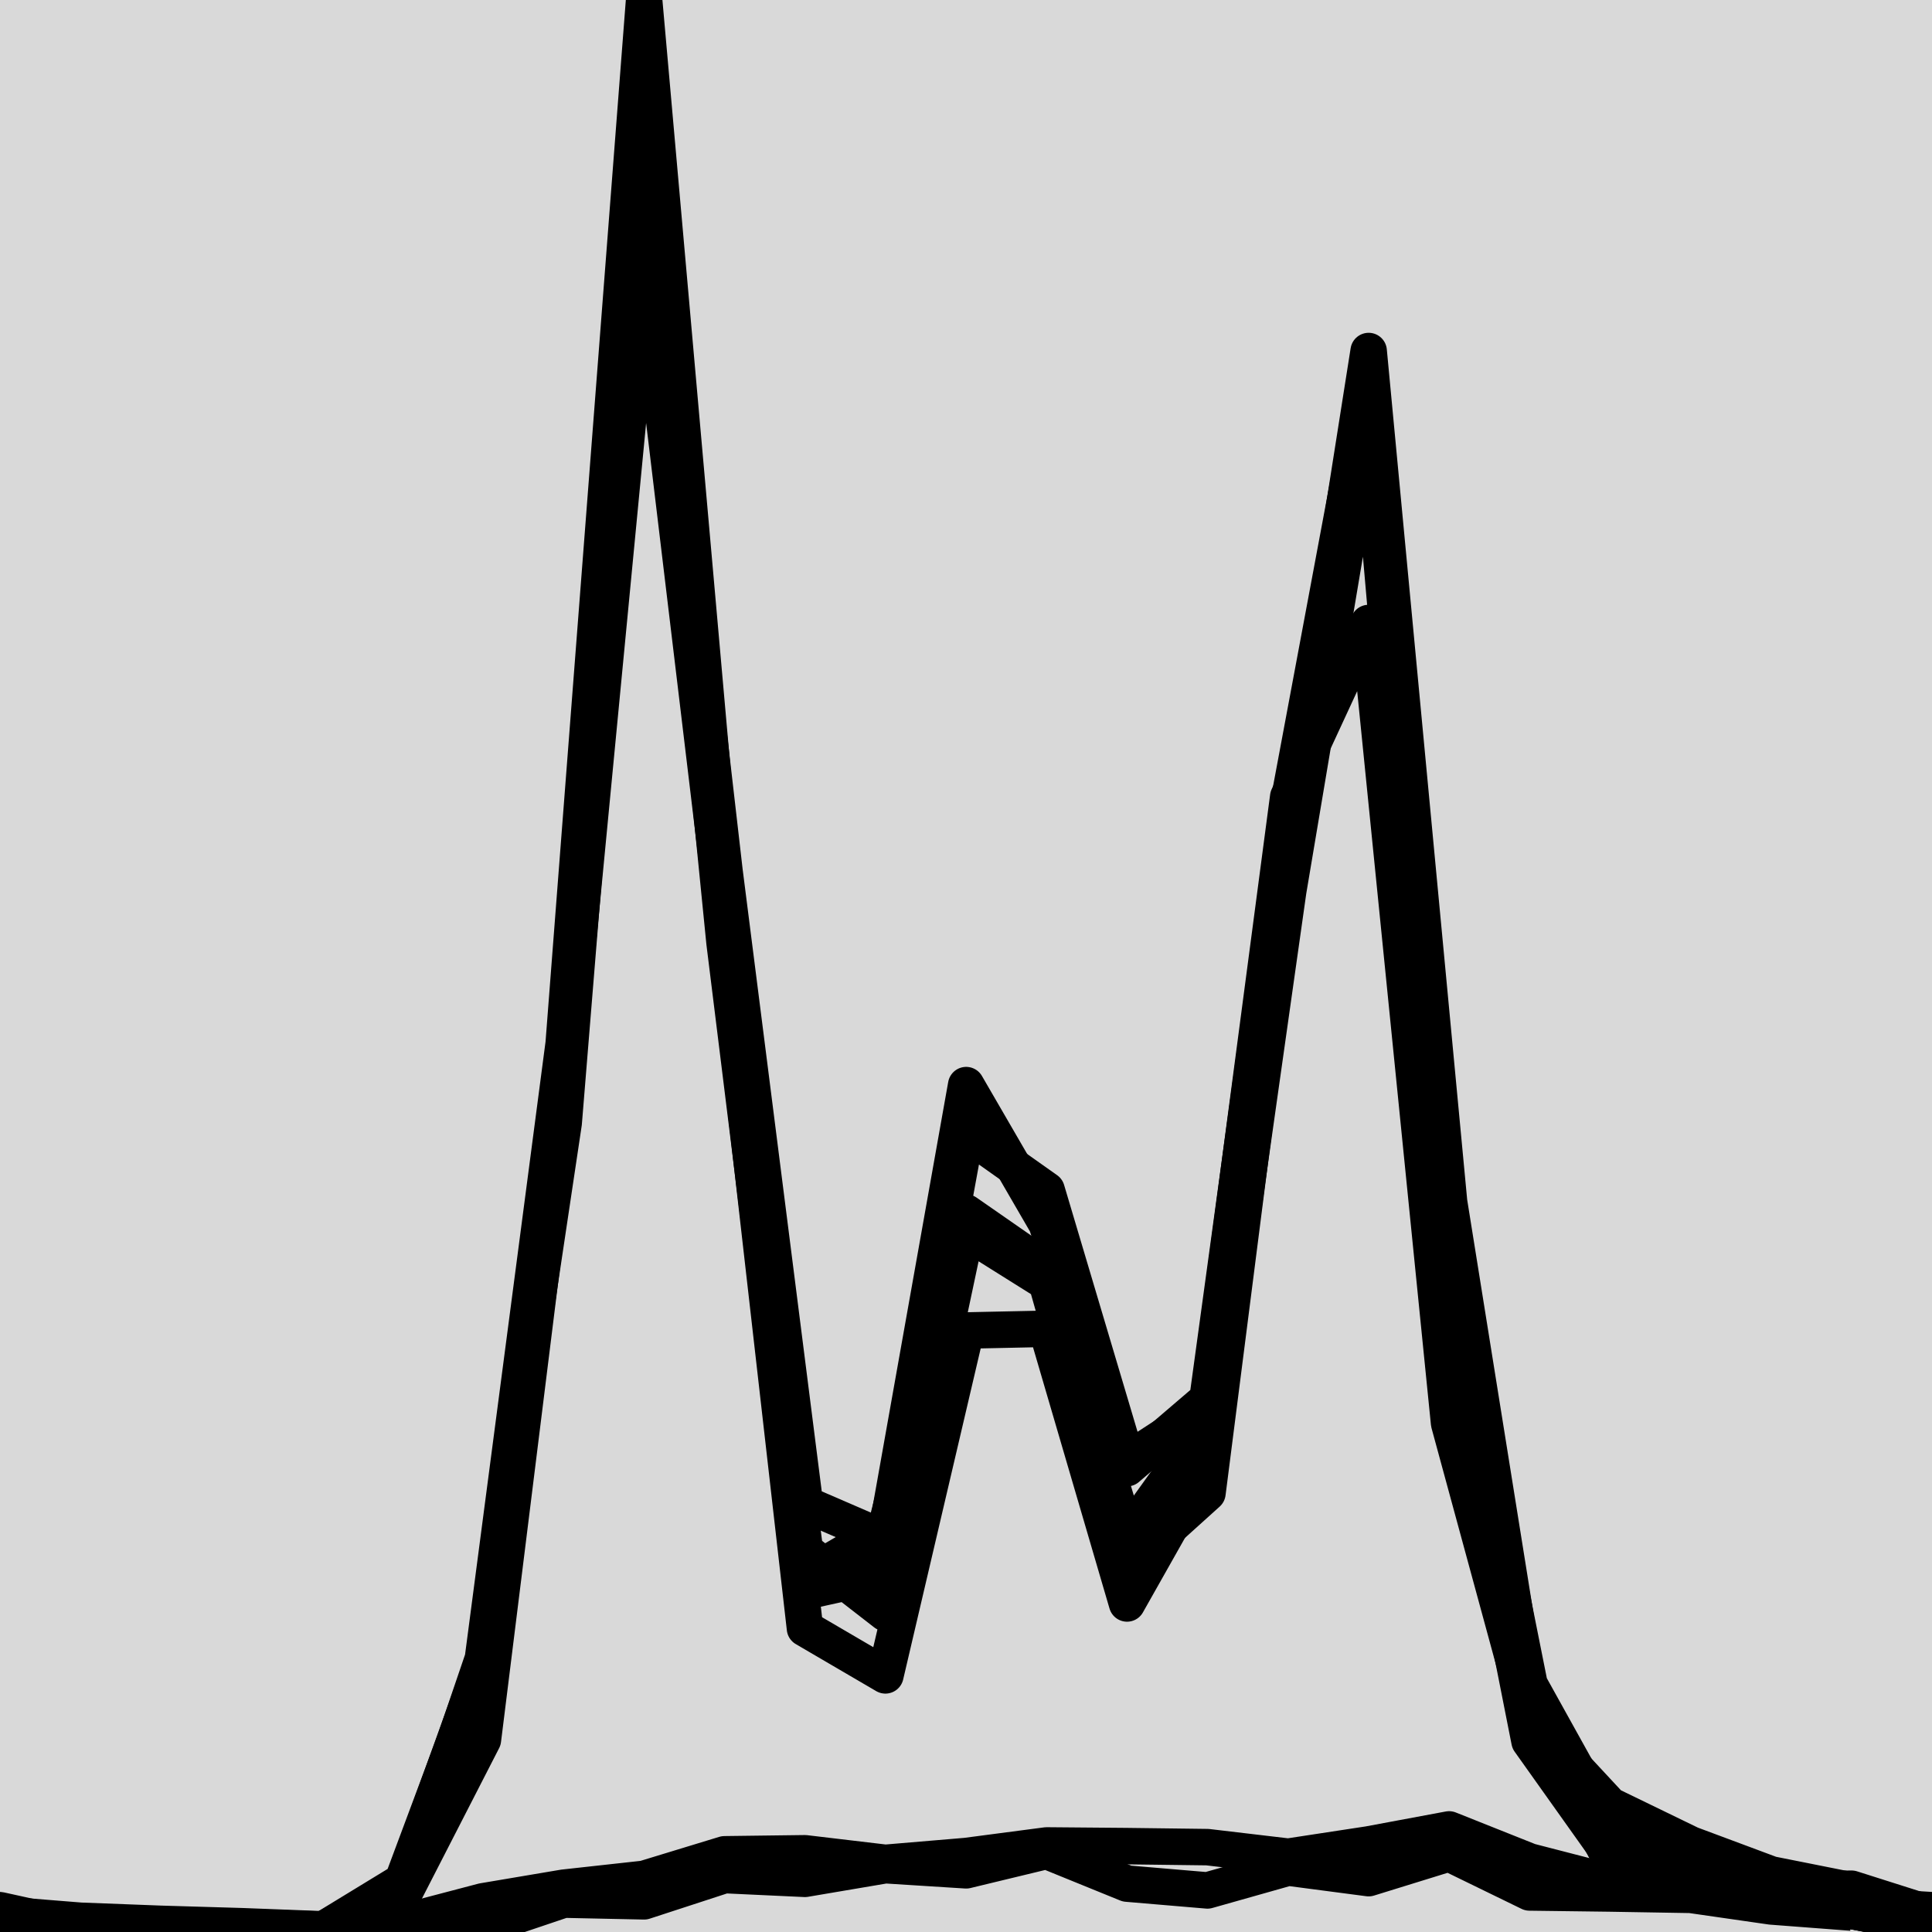<?xml version='1.0' encoding='UTF-8' ?>
<svg xmlns='http://www.w3.org/2000/svg' xmlns:xlink='http://www.w3.org/1999/xlink' width='56.69pt' height='56.69pt' viewBox='0 0 56.69 56.69'>
<g class='svglite'>
<defs>
  <style type='text/css'><![CDATA[
    .svglite line, .svglite polyline, .svglite polygon, .svglite path, .svglite rect, .svglite circle {
      fill: none;
      stroke: #000000;
      stroke-linecap: round;
      stroke-linejoin: round;
      stroke-miterlimit: 10.00;
    }
    .svglite text {
      white-space: pre;
    }
    .svglite g.glyphgroup path {
      fill: inherit;
      stroke: none;
    }
  ]]></style>
</defs>
<rect width='100%' height='100%' style='stroke: none; fill: #D9D9D9;'/>
<defs>
  <clipPath id='cpMC4wMHw1Ni42OXwwLjAwfDU2LjY5'>
    <rect x='0.00' y='0.00' width='56.69' height='56.69' />
  </clipPath>
</defs>
<g clip-path='url(#cpMC4wMHw1Ni42OXwwLjAwfDU2LjY5)'>
<rect x='0.00' y='0.00' width='56.69' height='56.69' style='stroke-width: 0.00; fill: #D9D9D9;' />
</g>
<defs>
  <clipPath id='cp-0'>
    <path d='M 0,56.69 L 0,0.00 L 56.69,0.00 L 56.69,56.69Z'/>
  </clipPath>
</defs>
<g clip-path='url(#cp-0)'>
<polyline points='0,56.47 2.36,56.66 4.72,56.68 7.09,56.66 9.45,56.64 11.81,55.65 14.17,51.05 16.54,31.99 18.90,7.43 21.26,27.10 23.62,47.78 25.98,49.16 28.35,39.04 30.71,38.99 33.07,47.05 35.43,42.87 37.80,26.14 40.16,12.11 42.52,39.15 44.88,51.09 47.24,54.41 49.61,55.13 51.97,55.77 54.33,56.07 56.69,56.54 59.06,56.57 61.42,56.69 63.78,56.69 66.14,56.64 68.50,55.35 70.87,49.17 73.23,31.24 75.59,2.49 77.95,27.28 80.32,45.50 82.68,47.33 85.04,36.15 87.40,37.63 89.76,45.94 92.13,43.81 94.49,25.26 96.85,10.30 99.21,35.27 101.58,49.99 103.94,54.53 106.30,54.85 108.66,55.74 111.02,56.07 113.39,56.50 115.75,56.57 118.11,56.66 120.47,56.62 122.83,56.62 125.20,55.60 127.56,48.67 129.92,30.62 132.28,0.00 134.65,26.61 137.01,46.25 139.37,44.87 141.73,35.58 144.09,37.22 146.46,45.08 148.82,41.79 151.18,23.60 153.54,10.98 155.91,37.93 158.27,50.77 160.63,54.19 162.99,54.81 165.35,55.60 167.72,56.07 170.08,56.50 172.44,56.61 174.80,56.66 177.17,56.68 179.53,56.64 181.89,55.20 184.25,48.88 186.61,30.84 188.98,5.07 191.34,25.57 193.70,44.13 196.06,45.15 198.43,31.84 200.79,35.91 203.15,43.08 205.51,41.06 207.87,23.76 210.24,11.85 212.60,37.63 214.96,49.43 217.32,53.68 219.69,54.19 222.05,55.25 224.41,55.91 226.77,56.05 229.13,56.57 231.50,56.68 233.86,56.62 236.22,56.64 238.58,55.32 240.95,48.77 243.31,32.95 245.67,3.99 248.03,27.66 250.39,46.70 252.76,46.18 255.12,33.25 257.48,34.92 259.84,42.85 262.21,41.32 264.57,23.38 266.93,18.28 269.29,41.76 271.65,50.43 274.02,52.97 276.38,54.12 278.74,55.00 281.10,55.47 283.46,56.17 285.83,56.36 288.19,56.45 290.55,56.52 292.91,56.61 295.28,56.41 297.64,55.79 300.00,55.39 302.36,55.13 304.72,54.41 307.09,54.38 309.45,54.66 311.81,54.46 314.17,54.15 316.54,54.17 318.90,54.20 321.26,54.48 323.62,54.12 325.98,53.68 328.35,54.62 330.71,55.23 333.07,55.58 335.43,55.44 337.80,55.42 340.16,56.17 342.52,56.54 344.88,56.57 347.24,56.54 349.61,56.62 351.97,56.45 354.33,56.54 356.69,55.74 359.06,55.79 361.42,55.02 363.78,55.13 366.14,54.73 368.50,54.88 370.87,54.31 373.23,55.27 375.59,55.47 377.95,54.80 380.32,55.11 382.68,54.38 385.04,55.53 387.40,55.56 389.76,55.60 392.13,55.94 394.49,56.12 ' style='stroke-width: 1.07; stroke-linecap: butt;' />
</g>
<g clip-path='url(#cpMC4wMHw1Ni42OXwwLjAwfDU2LjY5)'>
</g>
<defs>
  <clipPath id='cp-1'>
    <path d='M 0.00,56.69 L 0.00,0.00 L 56.69,0.00 L 56.69,56.69Z'/>
  </clipPath>
</defs>
<g clip-path='url(#cp-1)'>
<polyline points='-56.69,56.47 -54.33,56.66 -51.97,56.68 -49.61,56.66 -47.24,56.64 -44.88,55.65 -42.52,51.05 -40.16,31.99 -37.79,7.43 -35.43,27.10 -33.07,47.78 -30.71,49.16 -28.35,39.04 -25.98,38.99 -23.62,47.05 -21.26,42.87 -18.90,26.14 -16.54,12.11 -14.17,39.15 -11.81,51.09 -9.45,54.41 -7.09,55.13 -4.72,55.77 -2.36,56.07 0,56.54 2.36,56.57 4.72,56.69 7.09,56.69 9.45,56.64 11.81,55.35 14.17,49.17 16.54,31.24 18.90,2.49 21.26,27.28 23.62,45.50 25.98,47.33 28.35,36.15 30.71,37.63 33.07,45.94 35.43,43.81 37.80,25.26 40.16,10.30 42.52,35.27 44.88,49.99 47.24,54.53 49.61,54.85 51.97,55.74 54.33,56.07 56.69,56.50 59.06,56.57 61.42,56.66 63.78,56.62 66.14,56.62 68.50,55.60 70.87,48.67 73.23,30.62 75.59,0.00 77.95,26.61 80.32,46.25 82.68,44.87 85.04,35.58 87.40,37.22 89.76,45.08 92.13,41.79 94.49,23.60 96.85,10.98 99.21,37.93 101.58,50.77 103.94,54.19 106.30,54.81 108.66,55.60 111.02,56.07 113.39,56.50 115.75,56.61 118.11,56.66 120.47,56.68 122.83,56.64 125.20,55.20 127.56,48.88 129.92,30.84 132.28,5.07 134.65,25.57 137.01,44.13 139.37,45.15 141.73,31.84 144.09,35.91 146.46,43.08 148.82,41.06 151.18,23.76 153.54,11.85 155.91,37.63 158.27,49.43 160.63,53.68 162.99,54.19 165.35,55.25 167.72,55.91 170.08,56.05 172.44,56.57 174.80,56.68 177.17,56.62 179.53,56.64 181.89,55.32 184.25,48.77 186.61,32.95 188.98,3.99 191.34,27.66 193.70,46.70 196.06,46.18 198.43,33.25 200.79,34.92 203.15,42.85 205.51,41.32 207.87,23.38 210.24,18.28 212.60,41.76 214.96,50.43 217.32,52.97 219.69,54.12 222.05,55.00 224.41,55.47 226.77,56.17 229.13,56.36 231.50,56.45 233.86,56.52 236.22,56.61 238.58,56.41 240.95,55.79 243.31,55.39 245.67,55.13 248.03,54.41 250.39,54.38 252.76,54.66 255.12,54.46 257.48,54.15 259.84,54.17 262.21,54.20 264.57,54.48 266.93,54.12 269.29,53.68 271.65,54.62 274.02,55.23 276.38,55.58 278.74,55.44 281.10,55.42 283.46,56.17 285.83,56.54 288.19,56.57 290.55,56.54 292.91,56.62 295.28,56.45 297.64,56.54 300.00,55.74 302.36,55.79 304.72,55.02 307.09,55.13 309.45,54.73 311.81,54.88 314.17,54.31 316.54,55.27 318.90,55.47 321.26,54.80 323.62,55.11 325.98,54.38 328.35,55.53 330.71,55.56 333.07,55.60 335.43,55.94 337.80,56.12 ' style='stroke-width: 1.07; stroke-linecap: butt;' />
</g>
<g clip-path='url(#cpMC4wMHw1Ni42OXwwLjAwfDU2LjY5)'>
</g>
<defs>
  <clipPath id='cp-2'>
    <path d='M 0.00,56.69 L 0.00,0.00 L 56.69,0.00 L 56.69,56.69Z'/>
  </clipPath>
</defs>
<g clip-path='url(#cp-2)'>
<polyline points='-113.39,56.47 -111.02,56.66 -108.66,56.68 -106.30,56.66 -103.94,56.64 -101.57,55.65 -99.21,51.05 -96.85,31.99 -94.49,7.43 -92.13,27.10 -89.76,47.78 -87.40,49.16 -85.04,39.04 -82.68,38.99 -80.31,47.05 -77.95,42.87 -75.59,26.14 -73.23,12.11 -70.87,39.15 -68.50,51.09 -66.14,54.41 -63.78,55.13 -61.42,55.77 -59.05,56.07 -56.69,56.54 -54.33,56.57 -51.97,56.69 -49.61,56.69 -47.24,56.64 -44.88,55.35 -42.52,49.17 -40.16,31.24 -37.79,2.49 -35.43,27.28 -33.07,45.50 -30.71,47.33 -28.35,36.15 -25.98,37.63 -23.62,45.94 -21.26,43.81 -18.90,25.26 -16.54,10.30 -14.17,35.27 -11.81,49.99 -9.45,54.53 -7.09,54.85 -4.72,55.74 -2.36,56.07 0,56.50 2.36,56.57 4.72,56.66 7.09,56.62 9.45,56.62 11.81,55.60 14.17,48.67 16.54,30.62 18.90,0.00 21.26,26.61 23.62,46.25 25.98,44.87 28.35,35.58 30.71,37.22 33.07,45.08 35.43,41.79 37.80,23.60 40.16,10.98 42.52,37.93 44.88,50.77 47.24,54.19 49.61,54.81 51.97,55.60 54.33,56.07 56.69,56.50 59.06,56.61 61.42,56.66 63.78,56.68 66.14,56.64 68.50,55.20 70.87,48.88 73.23,30.84 75.59,5.07 77.95,25.57 80.32,44.13 82.68,45.15 85.04,31.84 87.40,35.91 89.76,43.08 92.13,41.06 94.49,23.76 96.85,11.85 99.21,37.63 101.58,49.43 103.94,53.68 106.30,54.19 108.66,55.25 111.02,55.91 113.39,56.05 115.75,56.57 118.11,56.68 120.47,56.62 122.83,56.64 125.20,55.32 127.56,48.77 129.92,32.95 132.28,3.99 134.65,27.66 137.01,46.70 139.37,46.18 141.73,33.25 144.09,34.92 146.46,42.85 148.82,41.32 151.18,23.38 153.54,18.28 155.91,41.76 158.27,50.43 160.63,52.97 162.99,54.12 165.35,55.00 167.72,55.47 170.08,56.17 172.44,56.36 174.80,56.45 177.17,56.52 179.53,56.61 181.89,56.41 184.25,55.79 186.61,55.39 188.98,55.13 191.34,54.41 193.70,54.38 196.06,54.66 198.43,54.46 200.79,54.15 203.15,54.17 205.51,54.20 207.87,54.48 210.24,54.12 212.60,53.68 214.96,54.62 217.32,55.23 219.69,55.58 222.05,55.44 224.41,55.42 226.77,56.17 229.13,56.54 231.50,56.57 233.86,56.54 236.22,56.62 238.58,56.45 240.95,56.54 243.31,55.74 245.67,55.79 248.03,55.02 250.39,55.13 252.76,54.73 255.12,54.88 257.48,54.31 259.84,55.27 262.21,55.47 264.57,54.80 266.93,55.11 269.29,54.38 271.65,55.53 274.02,55.56 276.38,55.60 278.74,55.94 281.10,56.12 ' style='stroke-width: 1.07; stroke-linecap: butt;' />
</g>
<g clip-path='url(#cpMC4wMHw1Ni42OXwwLjAwfDU2LjY5)'>
</g>
<defs>
  <clipPath id='cp-3'>
    <path d='M 0.00,56.69 L 0.00,0.00 L 56.69,0.00 L 56.69,56.69Z'/>
  </clipPath>
</defs>
<g clip-path='url(#cp-3)'>
<polyline points='-170.08,56.47 -167.72,56.66 -165.35,56.68 -162.99,56.66 -160.63,56.64 -158.27,55.65 -155.91,51.05 -153.54,31.99 -151.18,7.43 -148.82,27.10 -146.46,47.78 -144.09,49.16 -141.73,39.04 -139.37,38.99 -137.01,47.05 -134.65,42.87 -132.28,26.14 -129.92,12.11 -127.56,39.15 -125.20,51.09 -122.83,54.41 -120.47,55.13 -118.11,55.77 -115.75,56.07 -113.39,56.54 -111.02,56.57 -108.66,56.69 -106.30,56.69 -103.94,56.64 -101.57,55.35 -99.21,49.17 -96.85,31.24 -94.49,2.49 -92.13,27.28 -89.76,45.50 -87.40,47.33 -85.04,36.15 -82.68,37.63 -80.31,45.94 -77.95,43.81 -75.59,25.26 -73.23,10.30 -70.87,35.27 -68.50,49.99 -66.14,54.53 -63.78,54.85 -61.42,55.74 -59.05,56.07 -56.69,56.50 -54.33,56.57 -51.97,56.66 -49.61,56.62 -47.24,56.62 -44.88,55.60 -42.52,48.67 -40.16,30.62 -37.79,0.00 -35.43,26.61 -33.07,46.25 -30.71,44.87 -28.35,35.58 -25.98,37.22 -23.62,45.08 -21.26,41.79 -18.90,23.60 -16.54,10.98 -14.17,37.93 -11.81,50.77 -9.45,54.19 -7.09,54.81 -4.72,55.60 -2.36,56.07 0,56.50 2.36,56.61 4.72,56.66 7.09,56.68 9.45,56.64 11.81,55.20 14.17,48.88 16.54,30.84 18.90,5.07 21.26,25.57 23.62,44.13 25.98,45.15 28.35,31.84 30.71,35.91 33.07,43.08 35.43,41.06 37.80,23.76 40.16,11.85 42.52,37.63 44.88,49.43 47.24,53.68 49.61,54.19 51.97,55.25 54.33,55.91 56.69,56.05 59.06,56.57 61.42,56.68 63.78,56.62 66.14,56.64 68.50,55.32 70.87,48.77 73.23,32.95 75.59,3.99 77.95,27.66 80.32,46.70 82.68,46.18 85.04,33.25 87.40,34.92 89.76,42.85 92.13,41.32 94.49,23.38 96.85,18.28 99.21,41.76 101.58,50.43 103.94,52.97 106.30,54.12 108.66,55.00 111.02,55.47 113.39,56.17 115.75,56.36 118.11,56.45 120.47,56.52 122.83,56.61 125.20,56.41 127.56,55.79 129.92,55.39 132.28,55.13 134.65,54.41 137.01,54.38 139.37,54.66 141.73,54.46 144.09,54.15 146.46,54.17 148.82,54.20 151.18,54.48 153.54,54.12 155.91,53.68 158.27,54.62 160.63,55.23 162.99,55.58 165.35,55.44 167.72,55.42 170.08,56.17 172.44,56.54 174.80,56.57 177.17,56.54 179.53,56.62 181.89,56.45 184.25,56.54 186.61,55.74 188.98,55.79 191.34,55.02 193.70,55.13 196.06,54.73 198.43,54.88 200.79,54.31 203.15,55.27 205.51,55.47 207.87,54.80 210.24,55.11 212.60,54.38 214.96,55.53 217.32,55.56 219.69,55.60 222.05,55.94 224.41,56.12 ' style='stroke-width: 1.07; stroke-linecap: butt;' />
</g>
<g clip-path='url(#cpMC4wMHw1Ni42OXwwLjAwfDU2LjY5)'>
</g>
<defs>
  <clipPath id='cp-4'>
    <path d='M 0.00,56.69 L 0.00,0.00 L 56.69,0.00 L 56.69,56.69Z'/>
  </clipPath>
</defs>
<g clip-path='url(#cp-4)'>
<polyline points='-226.77,56.47 -224.41,56.66 -222.05,56.68 -219.68,56.66 -217.32,56.64 -214.96,55.65 -212.60,51.05 -210.24,31.99 -207.87,7.43 -205.51,27.10 -203.15,47.78 -200.79,49.16 -198.42,39.04 -196.06,38.99 -193.70,47.05 -191.34,42.87 -188.98,26.14 -186.61,12.11 -184.25,39.15 -181.89,51.09 -179.53,54.41 -177.17,55.13 -174.80,55.77 -172.44,56.07 -170.08,56.54 -167.72,56.57 -165.35,56.69 -162.99,56.69 -160.63,56.64 -158.27,55.35 -155.91,49.17 -153.54,31.24 -151.18,2.49 -148.82,27.28 -146.46,45.50 -144.09,47.33 -141.73,36.15 -139.37,37.63 -137.01,45.94 -134.65,43.81 -132.28,25.26 -129.92,10.30 -127.56,35.27 -125.20,49.99 -122.83,54.53 -120.47,54.85 -118.11,55.74 -115.75,56.07 -113.39,56.50 -111.02,56.57 -108.66,56.66 -106.30,56.62 -103.94,56.62 -101.57,55.60 -99.21,48.67 -96.85,30.62 -94.49,0.00 -92.13,26.61 -89.76,46.25 -87.40,44.87 -85.04,35.58 -82.68,37.22 -80.31,45.08 -77.95,41.79 -75.59,23.60 -73.23,10.98 -70.87,37.93 -68.50,50.77 -66.14,54.19 -63.78,54.81 -61.42,55.60 -59.05,56.07 -56.69,56.50 -54.33,56.61 -51.97,56.66 -49.61,56.68 -47.24,56.64 -44.88,55.20 -42.52,48.88 -40.16,30.84 -37.79,5.07 -35.43,25.57 -33.07,44.13 -30.71,45.15 -28.35,31.84 -25.98,35.91 -23.62,43.08 -21.26,41.06 -18.90,23.76 -16.54,11.85 -14.17,37.63 -11.81,49.43 -9.45,53.68 -7.09,54.19 -4.72,55.25 -2.36,55.91 0,56.05 2.36,56.57 4.72,56.68 7.09,56.62 9.45,56.64 11.81,55.32 14.17,48.77 16.54,32.95 18.90,3.99 21.26,27.66 23.62,46.70 25.98,46.18 28.35,33.25 30.71,34.92 33.07,42.85 35.43,41.32 37.80,23.38 40.16,18.28 42.52,41.76 44.88,50.43 47.24,52.97 49.61,54.12 51.97,55.00 54.33,55.47 56.69,56.17 59.06,56.36 61.42,56.45 63.78,56.52 66.14,56.61 68.50,56.41 70.87,55.79 73.23,55.39 75.59,55.13 77.95,54.41 80.32,54.38 82.68,54.66 85.04,54.46 87.40,54.15 89.76,54.17 92.13,54.20 94.49,54.48 96.85,54.12 99.21,53.68 101.58,54.62 103.94,55.23 106.30,55.58 108.66,55.44 111.02,55.42 113.39,56.17 115.75,56.54 118.11,56.57 120.47,56.54 122.83,56.62 125.20,56.45 127.56,56.54 129.92,55.74 132.28,55.79 134.65,55.02 137.01,55.13 139.37,54.73 141.73,54.88 144.09,54.31 146.46,55.27 148.82,55.47 151.18,54.80 153.54,55.11 155.91,54.38 158.27,55.53 160.63,55.56 162.99,55.60 165.35,55.94 167.72,56.12 ' style='stroke-width: 1.07; stroke-linecap: butt;' />
</g>
<g clip-path='url(#cpMC4wMHw1Ni42OXwwLjAwfDU2LjY5)'>
</g>
<defs>
  <clipPath id='cp-5'>
    <path d='M 0.00,56.69 L 0.00,0.00 L 56.69,0.00 L 56.69,56.69Z'/>
  </clipPath>
</defs>
<g clip-path='url(#cp-5)'>
<polyline points='-283.46,56.47 -281.10,56.66 -278.74,56.68 -276.38,56.66 -274.02,56.64 -271.65,55.65 -269.29,51.05 -266.93,31.99 -264.57,7.43 -262.20,27.10 -259.84,47.78 -257.48,49.16 -255.12,39.04 -252.76,38.99 -250.39,47.05 -248.03,42.87 -245.67,26.14 -243.31,12.11 -240.94,39.15 -238.58,51.09 -236.22,54.41 -233.86,55.13 -231.50,55.77 -229.13,56.07 -226.77,56.54 -224.41,56.57 -222.05,56.69 -219.68,56.69 -217.32,56.64 -214.96,55.35 -212.60,49.17 -210.24,31.24 -207.87,2.49 -205.51,27.28 -203.15,45.50 -200.79,47.33 -198.42,36.15 -196.06,37.63 -193.70,45.94 -191.34,43.81 -188.98,25.26 -186.61,10.30 -184.25,35.27 -181.89,49.99 -179.53,54.53 -177.17,54.85 -174.80,55.74 -172.44,56.07 -170.08,56.50 -167.72,56.57 -165.35,56.66 -162.99,56.62 -160.63,56.62 -158.27,55.60 -155.91,48.67 -153.54,30.62 -151.18,0.00 -148.82,26.61 -146.46,46.25 -144.09,44.87 -141.73,35.58 -139.37,37.22 -137.01,45.08 -134.65,41.79 -132.28,23.60 -129.92,10.98 -127.56,37.93 -125.20,50.77 -122.83,54.19 -120.47,54.81 -118.11,55.60 -115.75,56.07 -113.39,56.50 -111.02,56.61 -108.66,56.66 -106.30,56.68 -103.94,56.64 -101.57,55.20 -99.21,48.88 -96.85,30.84 -94.49,5.07 -92.13,25.57 -89.76,44.13 -87.40,45.15 -85.04,31.84 -82.68,35.91 -80.31,43.08 -77.95,41.06 -75.59,23.76 -73.23,11.85 -70.87,37.63 -68.50,49.43 -66.14,53.68 -63.78,54.19 -61.42,55.25 -59.05,55.91 -56.69,56.05 -54.33,56.57 -51.97,56.68 -49.61,56.62 -47.24,56.64 -44.88,55.32 -42.52,48.77 -40.16,32.95 -37.79,3.99 -35.43,27.66 -33.07,46.70 -30.71,46.18 -28.35,33.25 -25.98,34.92 -23.62,42.85 -21.26,41.32 -18.90,23.38 -16.54,18.28 -14.17,41.76 -11.81,50.43 -9.45,52.97 -7.09,54.12 -4.72,55.00 -2.36,55.47 0,56.17 2.36,56.36 4.72,56.45 7.09,56.52 9.45,56.61 11.81,56.41 14.17,55.79 16.54,55.39 18.90,55.13 21.26,54.41 23.62,54.38 25.98,54.66 28.35,54.46 30.71,54.15 33.07,54.17 35.43,54.20 37.80,54.48 40.16,54.12 42.52,53.68 44.88,54.62 47.24,55.23 49.61,55.58 51.97,55.44 54.33,55.42 56.69,56.17 59.06,56.54 61.42,56.57 63.78,56.54 66.14,56.62 68.50,56.45 70.87,56.54 73.23,55.74 75.59,55.79 77.95,55.02 80.32,55.13 82.68,54.73 85.04,54.88 87.40,54.31 89.76,55.27 92.13,55.47 94.49,54.80 96.85,55.11 99.21,54.38 101.58,55.53 103.94,55.56 106.30,55.60 108.66,55.94 111.02,56.12 ' style='stroke-width: 1.07; stroke-linecap: butt;' />
</g>
<g clip-path='url(#cpMC4wMHw1Ni42OXwwLjAwfDU2LjY5)'>
</g>
<defs>
  <clipPath id='cp-6'>
    <path d='M 0.00,56.69 L 0.00,0.00 L 56.69,0.00 L 56.69,56.69Z'/>
  </clipPath>
</defs>
<g clip-path='url(#cp-6)'>
<polyline points='-340.16,56.47 -337.79,56.66 -335.43,56.68 -333.07,56.66 -330.71,56.64 -328.35,55.65 -325.98,51.05 -323.62,31.99 -321.26,7.43 -318.90,27.10 -316.54,47.78 -314.17,49.16 -311.81,39.04 -309.45,38.99 -307.09,47.05 -304.72,42.87 -302.36,26.14 -300.00,12.11 -297.64,39.15 -295.28,51.09 -292.91,54.41 -290.55,55.13 -288.19,55.77 -285.83,56.07 -283.46,56.54 -281.10,56.57 -278.74,56.69 -276.38,56.69 -274.02,56.64 -271.65,55.35 -269.29,49.17 -266.93,31.24 -264.57,2.49 -262.20,27.28 -259.84,45.50 -257.48,47.33 -255.12,36.15 -252.76,37.63 -250.39,45.94 -248.03,43.81 -245.67,25.26 -243.31,10.30 -240.94,35.27 -238.58,49.99 -236.22,54.53 -233.86,54.85 -231.50,55.74 -229.13,56.07 -226.77,56.50 -224.41,56.57 -222.05,56.66 -219.68,56.62 -217.32,56.62 -214.96,55.60 -212.60,48.67 -210.24,30.62 -207.87,0.00 -205.51,26.61 -203.15,46.25 -200.79,44.87 -198.42,35.58 -196.06,37.22 -193.70,45.08 -191.34,41.79 -188.98,23.60 -186.61,10.98 -184.25,37.93 -181.89,50.77 -179.53,54.19 -177.17,54.81 -174.80,55.60 -172.44,56.07 -170.08,56.50 -167.72,56.61 -165.35,56.66 -162.99,56.68 -160.63,56.64 -158.27,55.20 -155.91,48.88 -153.54,30.84 -151.18,5.07 -148.82,25.57 -146.46,44.13 -144.09,45.15 -141.73,31.84 -139.37,35.91 -137.01,43.08 -134.65,41.06 -132.28,23.76 -129.92,11.85 -127.56,37.63 -125.20,49.43 -122.83,53.68 -120.47,54.19 -118.11,55.25 -115.75,55.91 -113.39,56.05 -111.02,56.57 -108.66,56.68 -106.30,56.62 -103.94,56.64 -101.57,55.32 -99.21,48.77 -96.85,32.95 -94.49,3.99 -92.13,27.66 -89.76,46.70 -87.40,46.18 -85.04,33.25 -82.68,34.92 -80.31,42.85 -77.95,41.32 -75.59,23.38 -73.23,18.28 -70.87,41.76 -68.50,50.43 -66.14,52.97 -63.78,54.12 -61.42,55.00 -59.05,55.47 -56.69,56.17 -54.33,56.36 -51.97,56.45 -49.61,56.52 -47.24,56.61 -44.88,56.41 -42.52,55.79 -40.16,55.39 -37.79,55.13 -35.43,54.41 -33.07,54.38 -30.71,54.66 -28.35,54.46 -25.98,54.15 -23.62,54.17 -21.26,54.20 -18.90,54.48 -16.54,54.12 -14.17,53.68 -11.81,54.62 -9.45,55.23 -7.09,55.58 -4.72,55.44 -2.36,55.42 0,56.17 2.36,56.54 4.72,56.57 7.09,56.54 9.45,56.62 11.81,56.45 14.17,56.54 16.54,55.74 18.90,55.79 21.26,55.02 23.62,55.13 25.98,54.73 28.35,54.88 30.71,54.31 33.07,55.27 35.43,55.47 37.80,54.80 40.16,55.11 42.52,54.38 44.88,55.53 47.24,55.56 49.61,55.60 51.97,55.94 54.33,56.12 ' style='stroke-width: 1.07; stroke-linecap: butt;' />
</g>
<g clip-path='url(#cpMC4wMHw1Ni42OXwwLjAwfDU2LjY5)'>
</g>
<defs>
  <clipPath id='cp-7'>
    <path d='M 0.00,56.69 L 0.00,0.00 L 0.001,0.00 L 0.001,56.69Z'/>
  </clipPath>
</defs>
<g clip-path='url(#cp-7)'>
<polyline points='-396.85,56.47 -394.49,56.66 -392.13,56.68 -389.76,56.66 -387.40,56.64 -385.04,55.65 -382.68,51.05 -380.31,31.99 -377.95,7.43 -375.59,27.10 -373.23,47.78 -370.87,49.16 -368.50,39.04 -366.14,38.99 -363.78,47.05 -361.42,42.87 -359.05,26.14 -356.69,12.11 -354.33,39.15 -351.97,51.09 -349.61,54.41 -347.24,55.13 -344.88,55.77 -342.52,56.07 -340.16,56.54 -337.79,56.57 -335.43,56.69 -333.07,56.69 -330.71,56.64 -328.35,55.35 -325.98,49.17 -323.62,31.24 -321.26,2.49 -318.90,27.28 -316.54,45.50 -314.17,47.33 -311.81,36.15 -309.45,37.63 -307.09,45.94 -304.72,43.81 -302.36,25.26 -300.00,10.30 -297.64,35.27 -295.28,49.99 -292.91,54.53 -290.55,54.85 -288.19,55.74 -285.83,56.07 -283.46,56.50 -281.10,56.57 -278.74,56.66 -276.38,56.62 -274.02,56.62 -271.65,55.60 -269.29,48.67 -266.93,30.62 -264.57,0.00 -262.20,26.61 -259.84,46.25 -257.48,44.87 -255.12,35.58 -252.76,37.22 -250.39,45.08 -248.03,41.79 -245.67,23.60 -243.31,10.98 -240.94,37.93 -238.58,50.77 -236.22,54.19 -233.86,54.81 -231.50,55.60 -229.13,56.07 -226.77,56.50 -224.41,56.61 -222.05,56.66 -219.68,56.68 -217.32,56.64 -214.96,55.20 -212.60,48.88 -210.24,30.84 -207.87,5.07 -205.51,25.57 -203.15,44.13 -200.79,45.15 -198.42,31.84 -196.06,35.91 -193.70,43.08 -191.34,41.06 -188.98,23.76 -186.61,11.85 -184.25,37.63 -181.89,49.43 -179.53,53.68 -177.17,54.19 -174.80,55.25 -172.44,55.91 -170.08,56.05 -167.72,56.57 -165.35,56.68 -162.99,56.62 -160.63,56.64 -158.27,55.32 -155.91,48.77 -153.54,32.95 -151.18,3.99 -148.82,27.66 -146.46,46.70 -144.09,46.18 -141.73,33.25 -139.37,34.92 -137.01,42.85 -134.65,41.32 -132.28,23.38 -129.92,18.28 -127.56,41.76 -125.20,50.43 -122.83,52.97 -120.47,54.12 -118.11,55.00 -115.75,55.47 -113.39,56.17 -111.02,56.36 -108.66,56.45 -106.30,56.52 -103.94,56.61 -101.57,56.41 -99.21,55.79 -96.85,55.39 -94.49,55.13 -92.13,54.41 -89.76,54.38 -87.40,54.66 -85.04,54.46 -82.68,54.15 -80.31,54.17 -77.95,54.20 -75.59,54.48 -73.23,54.12 -70.87,53.68 -68.50,54.62 -66.14,55.23 -63.78,55.58 -61.42,55.44 -59.05,55.42 -56.69,56.17 -54.33,56.54 -51.97,56.57 -49.61,56.54 -47.24,56.62 -44.88,56.45 -42.52,56.54 -40.16,55.74 -37.79,55.79 -35.43,55.02 -33.07,55.13 -30.71,54.73 -28.35,54.88 -25.98,54.31 -23.62,55.27 -21.26,55.47 -18.90,54.80 -16.54,55.11 -14.17,54.38 -11.81,55.53 -9.45,55.56 -7.09,55.60 -4.72,55.94 -2.36,56.12 ' style='stroke-width: 1.07; stroke-linecap: butt;' />
</g>
<g clip-path='url(#cpMC4wMHw1Ni42OXwwLjAwfDU2LjY5)'>
</g>
</g>
</svg>
